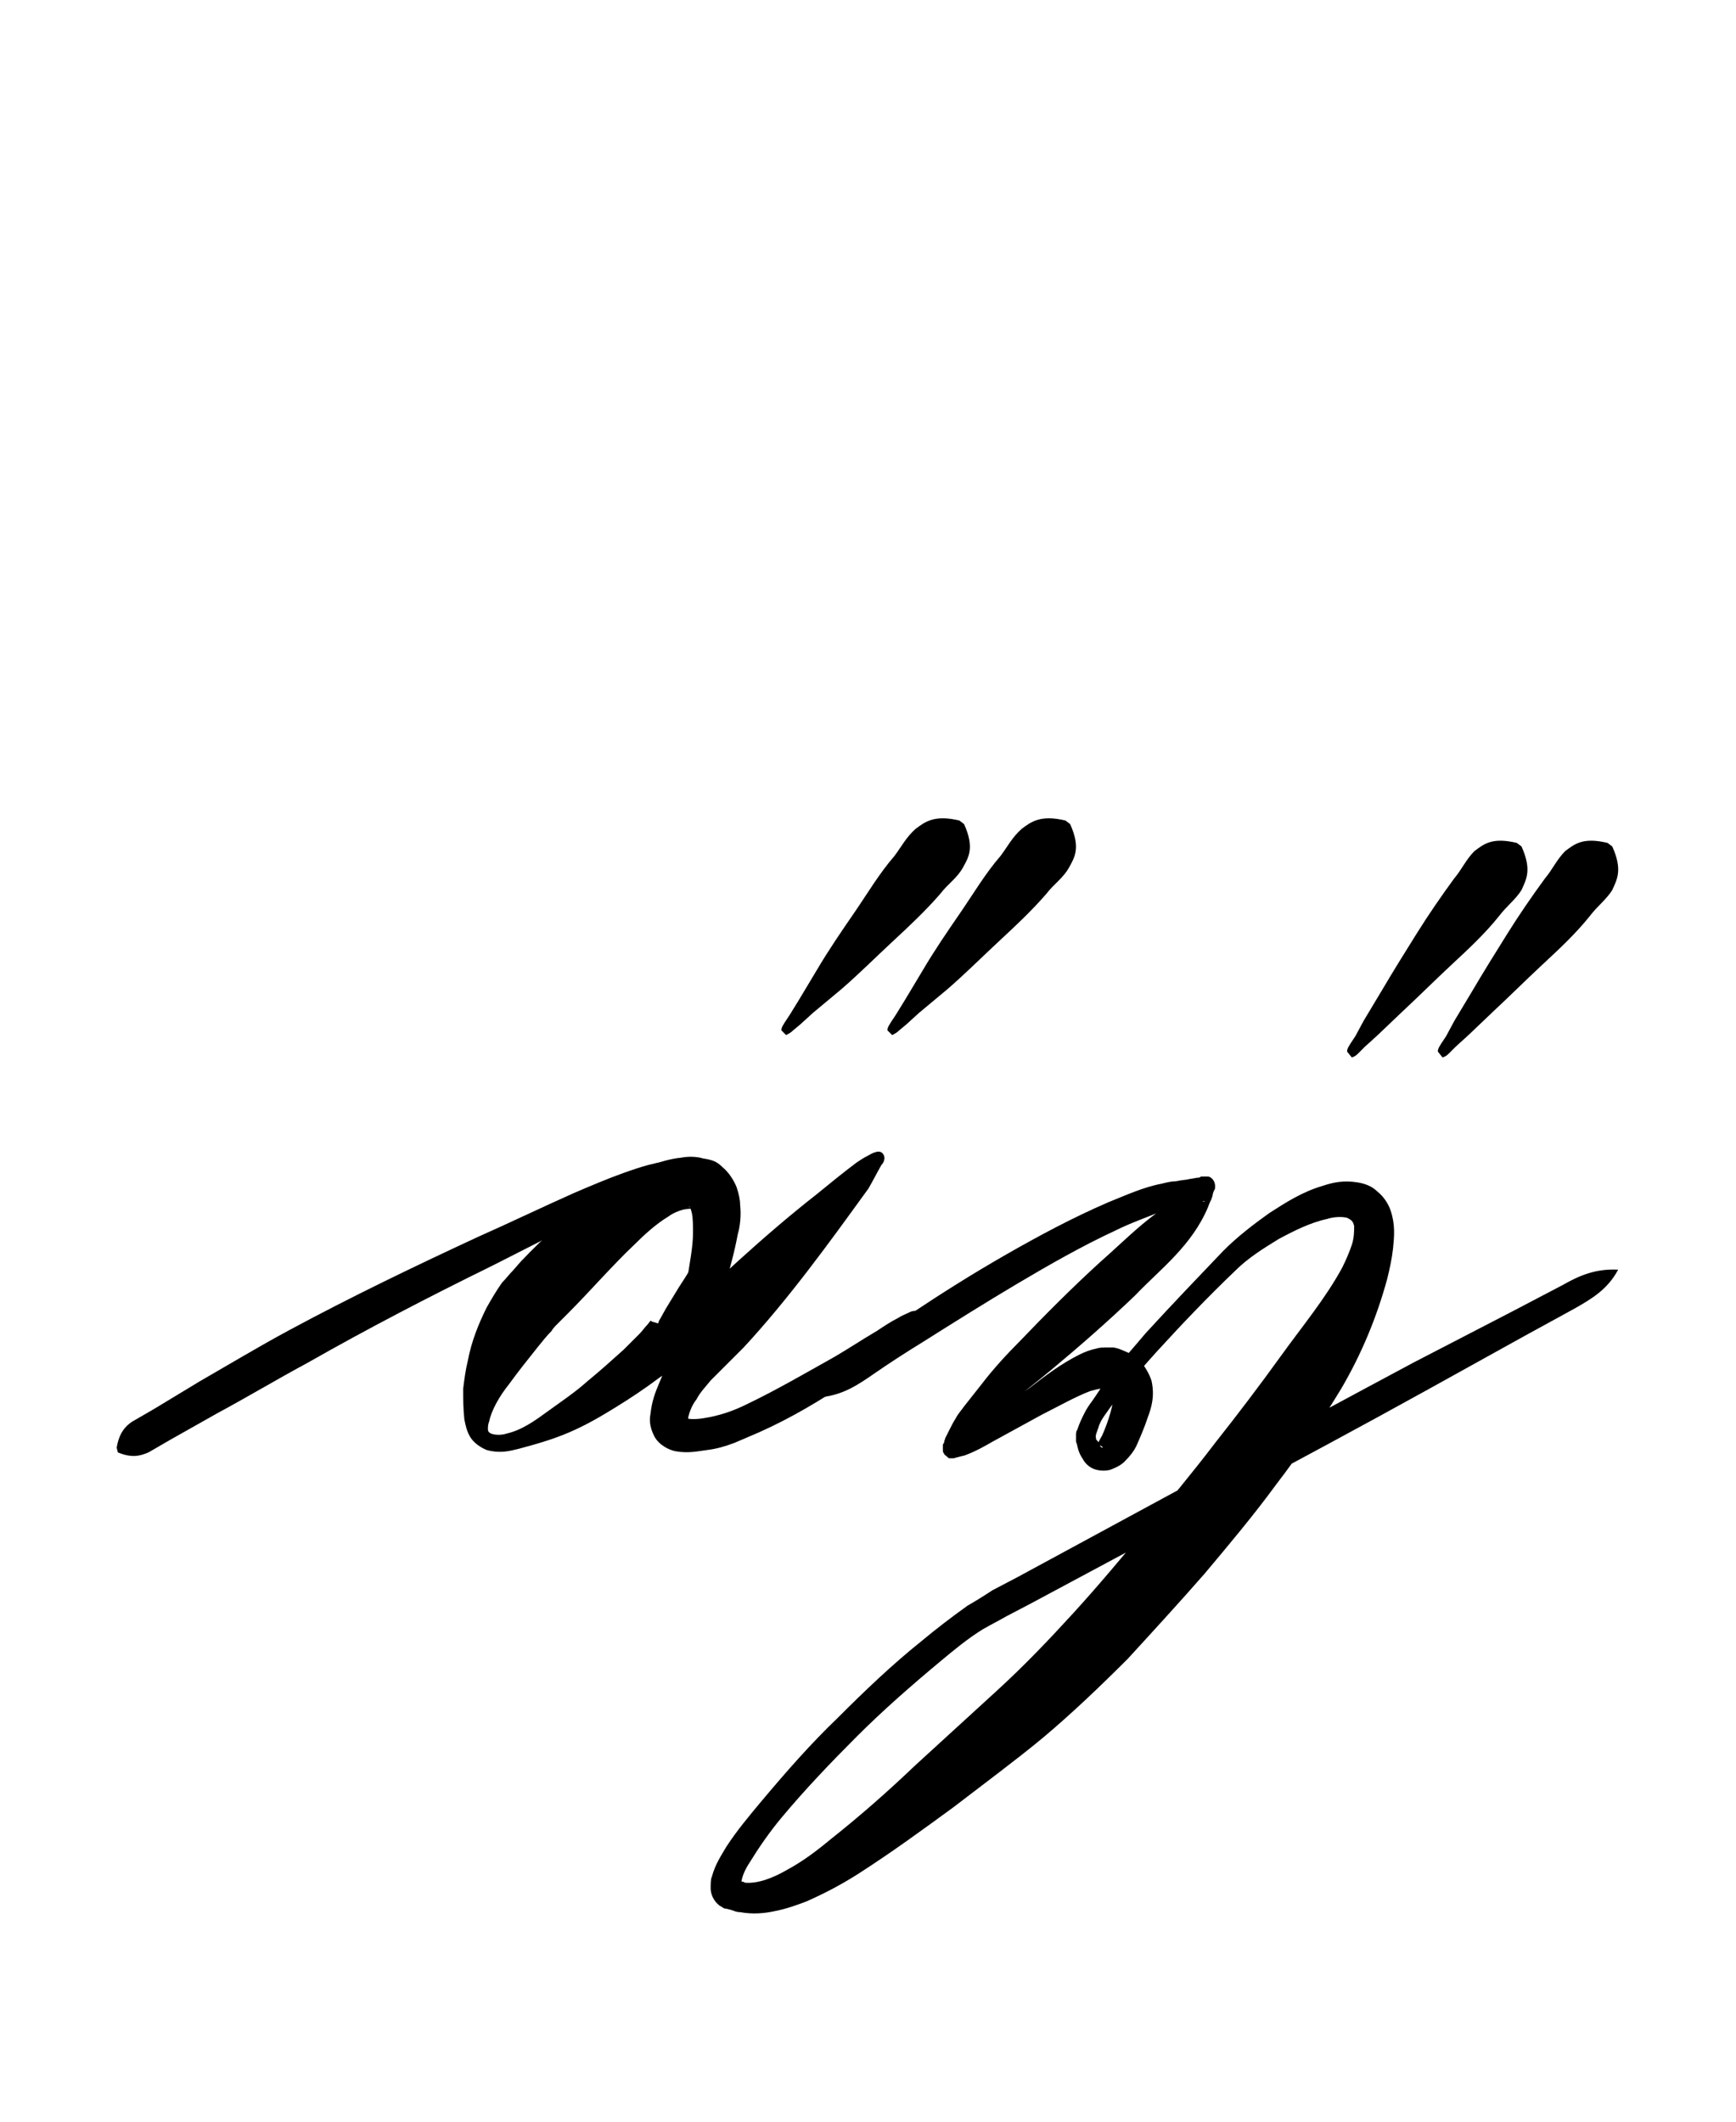 <?xml version="1.0" encoding="utf-8"?>
<!-- Generator: Adobe Illustrator 22.1.0, SVG Export Plug-In . SVG Version: 6.00 Build 0)  -->
<svg version="1.1" xmlns="http://www.w3.org/2000/svg" xmlns:xlink="http://www.w3.org/1999/xlink" x="0px" y="0px"
	 viewBox="0 0 147.3 180" style="enable-background:new 0 0 147.3 180;" xml:space="preserve">
<style type="text/css">
	.st0{display:none;}
	.st1{display:inline;fill:#FF0000;}
</style>
<g id="bg" class="st0">
	<polygon class="st1" points="139.8,0 139.6,0 137.8,0 137.5,0 134.7,0 132.2,0 130.4,0 130.4,0 130.2,0 130.1,0 129.9,0 129,0 
		128,0 127.3,0 127.3,0 127.1,0 125.3,0 125,0 123,0 122.8,0 122.7,0 122.5,0 121.6,0 121.4,0 120.9,0 120.6,0 120.6,0 120.4,0 
		119.8,0 119.7,0 119.6,0 119.5,0 119.2,0 117.9,0 117.8,0 117.8,0 117.7,0 117.5,0 117.5,0 117.4,0 116.5,0 115.5,0 115.4,0 
		114.7,0 114,0 113.5,0 113.3,0 113.2,0 113,0 113,0 112.2,0 112.2,0 112.1,0 111.9,0 111.8,0 111.6,0 111.2,0 110.5,0 110.4,0 
		110.4,0 110.3,0 110.2,0 110.2,0 110.1,0 109.9,0 109.9,0 109.7,0 109.1,0 109,0 108.9,0 108.4,0 108.1,0 108.1,0 108,0 107.9,0 
		107.3,0 107.1,0 107,0 106.7,0 105.9,0 105.6,0 105.3,0 105,0 104.7,0 104.6,0 104.5,0 104.2,0 103.7,0 103.6,0 103,0 102.9,0 
		102.8,0 102.7,0 102.7,0 102.5,0 102.4,0 102.3,0 102.1,0 101.9,0 101.6,0 101.5,0 101.4,0 101,0 100.9,0 100.8,0 100.7,0 100.6,0 
		100.6,0 100.5,0 100.5,0 100.4,0 99.7,0 99.6,0 99.6,0 99.5,0 99.4,0 99.3,0 99.2,0 99.1,0 98.6,0 97.9,0 97.8,0 97.7,0 97.5,0 
		97.4,0 97.2,0 97.1,0 96.5,0 96.1,0 95.5,0 95.4,0 95.3,0 95.1,0 95,0 94.8,0 94.7,0 94.5,0 94.3,0 94,0 93.5,0 93.4,0 93.3,0 
		93.2,0 93.1,0 93,0 93,0 92.9,0 92.4,0 92.2,0 92.2,0 92.1,0 92.1,0 92,0 92,0 91.9,0 91.8,0 91.7,0 91.6,0 91.2,0 91.2,0 91,0 
		90.5,0 90.3,0 90.2,0 90.2,0 89.9,0 89.9,0 89.8,0 89.7,0 89.6,0 89.4,0 89.1,0 88.9,0 88.4,0 88.1,0 88.1,0 87.9,0 87.7,0 87.4,0 
		87,0 86.9,0 86.7,0 85.9,0 85.6,0 85.5,0 85.3,0 85.1,0 85,0 84.8,0 84.7,0 84.7,0 84.6,0 84.6,0 84.5,0 84.5,0 84.2,0 83.7,0 
		83.6,0 83.6,0 83.6,0 82.9,0 82.7,0 82.7,0 82.6,0 82.6,0 82.5,0 82.4,0 82.3,0 82.3,0 82.2,0 82.1,0 82,0 81.9,0 81.8,0 81.5,0 
		81,0 80.8,0 80.7,0 80.5,0 80.5,0 80.4,0 79.9,0 79.6,0 79.6,0 79.6,0 79.4,0 79.3,0 79.1,0 78.6,0 77.9,0 77.6,0 77.5,0 77.4,0 
		77.2,0 77.1,0 77.1,0 76.2,0 76.1,0 76,0 75.6,0 75.3,0 75.3,0 75.2,0 75.1,0 75.1,0 75,0 75,0 74.8,0 74.8,0 74.7,0 74.5,0 
		74.4,0 74.3,0 74.1,0 73.8,0 73.4,0 73.1,0 73,0 72.9,0 72.8,0 72.6,0 72.5,0 72.4,0 72.3,0 72.2,0 72.2,0 72.1,0 72,0 72,0 72,0 
		71.7,0 71.2,0 71.1,0 71,0 70.2,0 70.1,0 70,0 69.9,0 69.8,0 69.6,0 69.4,0 68.6,0 68.2,0 68,0 67.9,0 67.7,0 67.7,0 67.6,0 
		67.4,0 66.9,0 66.8,0 66.7,0 66.5,0 66.4,0 66.2,0 65.8,0 65.5,0 65.4,0 65.3,0 65.1,0 65.1,0 65,0 64.9,0 64.9,0 64.8,0 64.7,0 
		64.6,0 64.6,0 64.5,0 64.4,0 63.7,0 63.6,0 63.6,0 63.5,0 63.1,0 62.8,0 62.7,0 62.7,0 62.6,0 62.6,0 62.5,0 62.5,0 62.3,0 62.2,0 
		62,0 61.8,0 61.6,0 61.3,0 60.6,0 60.4,0 60.3,0 59.9,0 59.6,0 59.4,0 59.2,0 59.1,0 58.8,0 58.4,0 58.2,0 57.9,0 57.6,0 57.5,0 
		57.5,0 57.4,0 57.3,0 57.1,0 57,0 56.9,0 56.8,0 56.2,0 56.1,0 56,0 55.7,0 55.6,0 55.5,0 55.4,0 55.3,0 55.2,0 55.2,0 55.1,0 
		55.1,0 55,0 54.8,0 54.4,0 54.3,0 54.2,0 54.1,0 54,0 53.9,0 53.8,0 53.7,0 53.3,0 53,0 52.8,0 52.6,0 52.5,0 52.3,0 52.2,0 52,0 
		51.8,0 51.8,0 51.1,0 50.8,0 50.1,0 50,0 49.9,0 49.7,0 49.6,0 49.4,0 49.3,0 48.6,0 48.2,0 48,0 48,0 47.9,0 47.8,0 47.7,0 
		47.6,0 47.5,0 46.9,0 46.8,0 46.7,0 46.7,0 46.6,0 46.5,0 46.4,0 46.3,0 46.2,0 45.9,0 45.8,0 45.7,0 45.4,0 45.1,0 44.9,0 44.9,0 
		44.8,0 44.6,0 44.5,0 44.4,0 44.4,0 44.2,0 43.7,0 43.5,0 43.1,0 42.8,0 42.7,0 42.5,0 42.3,0 42,0 41.6,0 41.3,0 40.6,0 40.3,0 
		40.1,0 39.9,0 39.4,0 39.3,0 39.2,0 39.1,0 38.8,0 38.4,0 38.3,0 38.2,0 37.5,0 37.4,0 37.3,0 37.2,0 37.1,0 37,0 36.9,0 36.9,0 
		36.8,0 36.8,0 36.1,0 35.7,0 35.5,0 35.4,0 35.2,0 35.1,0 35,0 34.3,0 34.2,0 34,0 33.9,0 33.7,0 33.3,0 32.5,0 31.8,0 31.8,0 
		30.8,0 29.9,0 29.8,0 29.7,0 29.6,0 29.5,0 29.4,0 29.3,0 28,0 27.8,0 27.6,0 27.5,0 27.4,0 26.9,0 26.7,0 26.6,0 26.3,0 25.9,0 
		25.7,0 24.8,0 24.5,0 24.4,0 24.2,0 22.3,0 22,0 20.1,0 20,0 19.9,0 19.3,0 18.3,0 17.4,0 17.2,0 17.1,0 16.9,0 16.8,0 15,0 
		12.5,0 9.8,0 9.5,0 7.6,0 7.4,0 0,0 0,180 7.4,180 7.6,180 9.5,180 9.8,180 12.5,180 15,180 16.8,180 16.9,180 17.1,180 17.2,180 
		17.4,180 18.3,180 19.3,180 19.9,180 20,180 20.1,180 22,180 22.3,180 24.2,180 24.4,180 24.5,180 24.8,180 25.7,180 25.9,180 
		26.3,180 26.6,180 26.7,180 26.9,180 27.4,180 27.5,180 27.6,180 27.8,180 28,180 29.3,180 29.4,180 29.5,180 29.6,180 29.7,180 
		29.8,180 29.9,180 30.8,180 31.8,180 31.8,180 32.5,180 33.3,180 33.7,180 33.9,180 34,180 34.2,180 34.3,180 35,180 35.1,180 
		35.2,180 35.4,180 35.5,180 35.7,180 36.1,180 36.8,180 36.8,180 36.9,180 36.9,180 37,180 37.1,180 37.2,180 37.3,180 37.4,180 
		37.5,180 38.2,180 38.3,180 38.4,180 38.8,180 39.1,180 39.2,180 39.3,180 39.4,180 39.9,180 40.1,180 40.3,180 40.6,180 41.3,180 
		41.6,180 42,180 42.3,180 42.5,180 42.7,180 42.8,180 43.1,180 43.5,180 43.7,180 44.2,180 44.4,180 44.4,180 44.5,180 44.6,180 
		44.8,180 44.9,180 44.9,180 45.1,180 45.4,180 45.7,180 45.8,180 45.9,180 46.2,180 46.3,180 46.4,180 46.5,180 46.6,180 46.7,180 
		46.7,180 46.8,180 46.9,180 47.5,180 47.6,180 47.7,180 47.8,180 47.9,180 48,180 48,180 48.2,180 48.6,180 49.3,180 49.4,180 
		49.6,180 49.7,180 49.9,180 50,180 50.1,180 50.8,180 51.1,180 51.8,180 51.8,180 52,180 52.2,180 52.3,180 52.5,180 52.6,180 
		52.8,180 53,180 53.3,180 53.7,180 53.8,180 53.9,180 54,180 54.1,180 54.2,180 54.3,180 54.4,180 54.8,180 55,180 55.1,180 
		55.1,180 55.2,180 55.2,180 55.3,180 55.4,180 55.5,180 55.6,180 55.7,180 56,180 56.1,180 56.2,180 56.8,180 56.9,180 57,180 
		57.1,180 57.3,180 57.4,180 57.5,180 57.5,180 57.6,180 57.9,180 58.2,180 58.4,180 58.8,180 59.1,180 59.2,180 59.4,180 59.6,180 
		59.9,180 60.3,180 60.4,180 60.6,180 61.3,180 61.6,180 61.8,180 62,180 62.2,180 62.3,180 62.5,180 62.5,180 62.6,180 62.6,180 
		62.7,180 62.7,180 62.8,180 63.1,180 63.5,180 63.6,180 63.6,180 63.7,180 64.4,180 64.5,180 64.6,180 64.6,180 64.7,180 64.8,180 
		64.9,180 64.9,180 65,180 65.1,180 65.1,180 65.3,180 65.4,180 65.5,180 65.8,180 66.2,180 66.4,180 66.5,180 66.7,180 66.8,180 
		66.9,180 67.4,180 67.6,180 67.7,180 67.7,180 67.9,180 68,180 68.2,180 68.6,180 69.4,180 69.6,180 69.8,180 69.9,180 70,180 
		70.1,180 70.2,180 71,180 71.1,180 71.2,180 71.7,180 72,180 72,180 72,180 72.1,180 72.2,180 72.2,180 72.3,180 72.4,180 
		72.5,180 72.6,180 72.8,180 72.9,180 73,180 73.1,180 73.4,180 73.8,180 74.1,180 74.3,180 74.4,180 74.5,180 74.7,180 74.8,180 
		74.8,180 75,180 75,180 75.1,180 75.1,180 75.2,180 75.3,180 75.3,180 75.6,180 76,180 76.1,180 76.2,180 77.1,180 77.1,180 
		77.2,180 77.4,180 77.5,180 77.6,180 77.9,180 78.6,180 79.1,180 79.3,180 79.4,180 79.6,180 79.6,180 79.6,180 79.9,180 80.4,180 
		80.5,180 80.5,180 80.7,180 80.8,180 81,180 81.5,180 81.8,180 81.9,180 82,180 82.1,180 82.2,180 82.3,180 82.3,180 82.4,180 
		82.5,180 82.6,180 82.6,180 82.7,180 82.7,180 82.9,180 83.6,180 83.6,180 83.6,180 83.7,180 84.2,180 84.5,180 84.5,180 84.6,180 
		84.6,180 84.7,180 84.7,180 84.8,180 85,180 85.1,180 85.3,180 85.5,180 85.6,180 85.9,180 86.7,180 86.9,180 87,180 87.4,180 
		87.7,180 87.9,180 88.1,180 88.1,180 88.4,180 88.9,180 89.1,180 89.4,180 89.6,180 89.7,180 89.8,180 89.9,180 89.9,180 90.2,180 
		90.2,180 90.3,180 90.5,180 91,180 91.2,180 91.2,180 91.6,180 91.7,180 91.8,180 91.9,180 92,180 92,180 92.1,180 92.1,180 
		92.2,180 92.2,180 92.4,180 92.9,180 93,180 93,180 93.1,180 93.2,180 93.3,180 93.4,180 93.5,180 94,180 94.3,180 94.5,180 
		94.7,180 94.8,180 95,180 95.1,180 95.3,180 95.4,180 95.5,180 96.1,180 96.5,180 97.1,180 97.2,180 97.4,180 97.5,180 97.7,180 
		97.8,180 97.9,180 98.6,180 99.1,180 99.2,180 99.3,180 99.4,180 99.5,180 99.6,180 99.6,180 99.7,180 100.4,180 100.5,180 
		100.5,180 100.6,180 100.6,180 100.7,180 100.8,180 100.9,180 101,180 101.4,180 101.5,180 101.6,180 101.9,180 102.1,180 
		102.3,180 102.4,180 102.5,180 102.7,180 102.7,180 102.8,180 102.9,180 103,180 103.6,180 103.7,180 104.2,180 104.5,180 
		104.6,180 104.7,180 105,180 105.3,180 105.6,180 105.9,180 106.7,180 107,180 107.1,180 107.3,180 107.9,180 108,180 108.1,180 
		108.1,180 108.4,180 108.9,180 109,180 109.1,180 109.7,180 109.9,180 109.9,180 110.1,180 110.2,180 110.2,180 110.3,180 
		110.4,180 110.4,180 110.5,180 111.2,180 111.6,180 111.8,180 111.9,180 112.1,180 112.2,180 112.2,180 113,180 113,180 113.2,180 
		113.3,180 113.5,180 114,180 114.7,180 115.4,180 115.5,180 116.5,180 117.4,180 117.5,180 117.5,180 117.7,180 117.8,180 
		117.8,180 117.9,180 119.2,180 119.5,180 119.6,180 119.7,180 119.8,180 120.4,180 120.6,180 120.6,180 120.9,180 121.4,180 
		121.6,180 122.5,180 122.7,180 122.8,180 123,180 125,180 125.3,180 127.1,180 127.3,180 127.3,180 128,180 129,180 129.9,180 
		130.1,180 130.2,180 130.4,180 130.4,180 132.2,180 134.7,180 137.5,180 137.8,180 139.6,180 139.8,180 147.3,180 147.3,0 	"/>
</g>
<g id="figure">
	<g>
		<g>
			<g>
				<path d="M59.5,113.3c-0.2,0.8-0.6,1-0.9,1.4c-0.3,0.3-0.6,0.6-0.9,0.8c-0.6,0.5-1.2,1-1.8,1.4c-1.2,0.9-2.4,1.7-3.7,2.5
					c-1.3,0.8-2.5,1.5-3.9,2.1c-1.4,0.6-2.8,1-4.3,1.4c-0.8,0.2-1.6,0.4-2.7,0.1c-0.5-0.2-1.1-0.6-1.4-1.1c-0.3-0.5-0.4-1-0.5-1.5
					c-0.1-0.9-0.1-1.8-0.1-2.6c0.1-0.8,0.2-1.6,0.4-2.4c0.3-1.6,0.9-3.1,1.6-4.5c0.4-0.7,0.8-1.4,1.3-2.1c0.3-0.3,0.6-0.7,0.9-1
					l0.7-0.8c2-2.1,4.2-4.1,6.7-5.8c1.3-0.9,2.6-1.7,4.2-2.3c0.8-0.3,1.7-0.6,2.7-0.7c0.5-0.1,1.1-0.1,1.6,0
					c0.3,0.1,0.6,0.1,0.9,0.2c0.4,0.1,0.7,0.3,1,0.6c0.6,0.5,1,1.2,1.2,1.7c0.2,0.6,0.3,1.1,0.3,1.5c0.1,0.9,0,1.8-0.2,2.5
					c-0.3,1.6-0.7,3-1.1,4.4c-0.2,0.7-0.4,1.4-0.6,2c0,0.1-0.1,0.3-0.1,0.3c0,0,0,0,0,0l0,0c0,0,0-0.1,0-0.1c0,0-0.1-0.3-0.2-0.4
					c-0.1-0.1-0.3-0.3-0.5-0.4c-0.2-0.1-0.4-0.1-0.6-0.1c-0.2,0-0.2,0-0.4,0c-0.1,0-0.2,0.1-0.2,0.1c0,0-0.1,0.1-0.1,0.1
					c0,0,0,0,0,0c0,0,0.1-0.1,0.3-0.3l0.4-0.4c1.1-1.1,2.1-2,3.2-3c2.1-1.9,4.3-3.8,6.6-5.6c1.1-0.9,2.2-1.8,3.4-2.7
					c0.3-0.2,0.6-0.4,1-0.6c0.2-0.1,0.3-0.2,0.7-0.3c0.1,0,0.4-0.1,0.6,0.3c0.1,0.3,0,0.4,0,0.5c-0.1,0.2-0.1,0.2-0.2,0.3
					c-0.4,0.7-0.7,1.3-1.1,2c-3.4,4.7-6.8,9.4-10.6,13.5c-1,1-1.9,1.9-2.8,2.8c-0.4,0.5-0.9,1-1.2,1.6c-0.4,0.5-0.6,1.1-0.7,1.5
					c0,0.2,0,0.3-0.1,0.2c-0.1-0.1-0.2-0.1-0.1-0.1c0.3,0.1,0.9,0.1,1.5,0c1.3-0.2,2.5-0.6,3.7-1.2c2.5-1.2,4.9-2.6,7.4-4
					c1.2-0.7,2.4-1.5,3.6-2.2c0.6-0.4,1.2-0.8,1.8-1.1c0.3-0.2,0.6-0.3,1-0.5c0.2-0.1,0.3-0.1,0.6-0.1c0.2,0,0.4,0,0.8,0.3l0,0
					c0.1,0.5,0,0.6-0.1,0.9c-0.1,0.2-0.2,0.4-0.3,0.5c-0.3,0.2-0.5,0.5-0.8,0.7c-0.6,0.4-1.2,0.8-1.8,1.2c-1.2,0.8-2.4,1.6-3.6,2.4
					c-2.4,1.6-4.9,3.1-7.6,4.3c-0.7,0.3-1.4,0.6-2.1,0.9c-0.8,0.3-1.5,0.5-2.3,0.6c-0.8,0.1-1.6,0.3-2.7,0.1
					c-0.5-0.1-1.4-0.5-1.8-1.3c-0.4-0.8-0.4-1.4-0.3-1.9c0.1-1,0.4-1.8,0.7-2.5c0.3-0.7,0.6-1.5,0.9-2.2l0.2-0.5
					c0.1-0.2,0.2-0.4,0.3-0.6c0.2-0.4,0.4-0.7,0.6-1c0.4-0.7,0.8-1.3,1.3-1.9c3.7-4.6,8.6-7.8,12.9-11.5c0.6-0.4,1.2-0.8,1.6-1.3
					c0-0.1,0.1-0.1,0.1-0.1c0,0,0,0,0,0.2c0.2,0.3,0.4,0.2,0.4,0.3c0.1,0-0.2,0.1-0.3,0.2c-0.3,0.2-0.5,0.4-0.8,0.6
					c-1.1,0.9-2.1,1.8-3.2,2.8c-2.1,1.9-4.1,4-6,6.1c-1,1-1.9,2.1-2.8,3.2l-0.3,0.4c-0.1,0.1-0.2,0.3-0.4,0.5c0,0.1-0.1,0.1-0.2,0.2
					c-0.1,0-0.2,0.1-0.3,0.2c0,0-0.2,0.1-0.3,0.1c-0.1,0-0.2,0.1-0.4,0.1c-0.2,0-0.4-0.1-0.6-0.2c-0.2-0.1-0.4-0.3-0.5-0.4
					c-0.1-0.2-0.2-0.5-0.3-0.5l0-0.2l0-0.1l0-0.2c0-0.4,0-0.6,0.1-0.8c0.1-0.8,0.2-1.5,0.4-2.2c0.2-1.4,0.5-2.8,0.5-4
					c0-0.6,0-1.3-0.1-1.7c-0.1-0.5-0.3-0.7-0.2-0.5c0.3,0.2-0.1,0.1-0.5,0.2c-0.4,0.1-0.9,0.3-1.3,0.6c-1,0.6-2,1.5-2.9,2.4
					c-1.9,1.8-3.7,3.9-5.7,5.9l-0.8,0.8c-0.2,0.2-0.4,0.4-0.5,0.6c-0.4,0.4-0.8,0.9-1.2,1.4c-0.8,1-1.6,2-2.4,3.1
					c-0.8,1-1.5,2.2-1.7,3.2c-0.1,0.2-0.1,0.5-0.1,0.6c0,0.1,0,0.2,0.1,0.3c0.2,0.2,0.9,0.3,1.5,0.1c1.3-0.3,2.4-1.1,3.5-1.9
					c1.1-0.8,2.3-1.6,3.3-2.5c1.1-0.9,2.1-1.8,3.1-2.7c0.5-0.5,1-1,1.4-1.4c0.2-0.2,0.4-0.5,0.6-0.7c0.2-0.2,0.3-0.5,0.4-0.3
					L59.5,113.3z"/>
			</g>
			<g>
				<path d="M9.9,122.8c0.2-1.2,0.7-1.8,1.3-2.2l1.9-1.1l3.8-2.3c2.6-1.5,5.1-3,7.7-4.4c5.2-2.8,10.6-5.4,16-7.9
					c2.7-1.2,5.4-2.5,8.1-3.7c1.4-0.6,2.8-1.2,4.2-1.7c1.4-0.5,2.9-1,4.6-1.1c0.8-0.1,1.9,0.1,2.7,0.6c0.4,0.2,0.8,0.4,1.1,0.7
					c0.1,0.1,0.4,0.3,0.6,0.6c0.2,0.2,0.4,0.5,0.5,0.8c0.4,1.1,0.3,1.9,0.2,2.8c-0.1,0.8-0.3,1.6-0.5,2.4c-0.4,1.5-0.8,3-1.4,4.5
					c-0.3,0.7-0.7,1.4-1.1,2.1c-0.2,0.3-0.4,0.7-0.7,1c-0.2,0.3-0.5,0.7-1.7,0.2l-0.8-0.6c-0.7-1-0.6-1.3-0.4-1.6l0.5-0.9l1.1-1.8
					c0.8-1.2,1.5-2.4,2.1-3.7c0.3-0.6,0.5-1.3,0.6-1.9c0.1-0.6,0.1-1.3,0-1.6c0-0.1-0.1-0.1-0.1-0.2c0,0,0,0-0.2-0.2
					c-0.3-0.2-0.6-0.4-0.8-0.5c-0.5-0.3-1-0.3-1.6-0.3c-1.2,0-2.6,0.5-4,1c-1.3,0.5-2.7,1.1-4,1.7c-2.7,1.2-5.3,2.6-7.9,3.9
					c-5.3,2.6-10.5,5.3-15.6,8.2c-2.6,1.4-5.1,2.9-7.7,4.3l-3.9,2.2l-1.9,1.1c-0.7,0.3-1.4,0.5-2.6,0L9.9,122.8z"/>
			</g>
			<g>
				<g>
					<path d="M66.3,87.4c0-0.3,0.2-0.5,0.3-0.7l0.4-0.6l0.8-1.3l1.5-2.5c1-1.7,2.1-3.3,3.2-4.9c1.1-1.6,2.1-3.3,3.4-4.8
						c0.6-0.8,1-1.6,1.8-2.3c0.8-0.6,1.6-1.2,3.7-0.7l0.4,0.3c0.9,2,0.4,2.8-0.1,3.7c-0.5,0.9-1.3,1.4-1.9,2.2
						c-1.3,1.5-2.7,2.8-4.1,4.1c-1.4,1.3-2.8,2.7-4.3,4L69,85.9l-1.1,1l-0.6,0.5c-0.2,0.2-0.4,0.3-0.6,0.4L66.3,87.4z"/>
				</g>
				<g>
					<path d="M75.3,87.4c0-0.3,0.2-0.5,0.3-0.7l0.4-0.6l0.8-1.3l1.5-2.5c1-1.7,2.1-3.3,3.2-4.9c1.1-1.6,2.1-3.3,3.4-4.8
						c0.6-0.8,1-1.6,1.8-2.3c0.8-0.6,1.6-1.2,3.7-0.7l0.4,0.3c0.9,2,0.4,2.8-0.1,3.7c-0.5,0.9-1.3,1.4-1.9,2.2
						c-1.3,1.5-2.7,2.8-4.1,4.1c-1.4,1.3-2.8,2.7-4.3,4L78,85.9l-1.1,1l-0.6,0.5c-0.2,0.2-0.4,0.3-0.6,0.4L75.3,87.4z"/>
				</g>
			</g>
		</g>
		<g>
			<g>
				<path d="M69.9,117.7c0.8-1.6,2.1-2.6,3.4-3.5c1.3-0.9,2.6-1.8,3.9-2.7c2.7-1.8,5.4-3.5,8.2-5.1c2.8-1.6,5.6-3.1,8.6-4.4
					c1.5-0.6,3-1.3,4.6-1.6c0.4-0.1,0.8-0.2,1.2-0.2c0.4-0.1,0.8-0.1,1.2-0.2l0.6-0.1c0.1,0,0.2,0,0.3-0.1l0.2,0l0.1,0
					c0,0,0,0,0.3,0c0.2,0,0.6,0.3,0.6,0.8c0,0.2,0,0.3-0.1,0.4l-0.1,0.3c0,0.2-0.1,0.3-0.1,0.4c-0.1,0.2-0.2,0.4-0.3,0.7
					c-1.4,3.3-4,5.2-6.2,7.5c-2.3,2.2-4.7,4.3-7.1,6.3c-1.2,1-2.5,2-3.7,3l-1.8,1.5c-0.3,0.3-0.6,0.5-0.9,0.7
					c-0.3,0.2-0.6,0.4-0.9,0.7l-0.4,0.3c-0.1,0-0.1,0.1-0.2,0.1c0,0-0.1,0,0,0c0,0,0,0,0-0.1c0-0.1,0-0.2-0.1-0.2
					c0-0.1-0.1-0.2-0.2-0.2c0,0,0,0,0,0c0,0,0,0,0,0c0,0,0.1,0,0.2,0c0.1,0,0.3-0.1,0.5-0.2c0.6-0.3,1.3-0.8,1.9-1.2
					c1.3-0.9,2.5-2,3.8-2.9c1.3-1,2.6-2,4.2-2.8c0.4-0.2,0.9-0.4,1.4-0.5c0.3-0.1,0.6-0.1,1-0.1c0.1,0,0.2,0,0.3,0l0.2,0l0.4,0.1
					c0.5,0.2,1.1,0.4,1.7,0.9c0.5,0.5,0.9,1.2,1.1,1.8c0.3,1.3,0,2.3-0.3,3.1c-0.3,0.9-0.6,1.6-1,2.5c-0.2,0.4-0.5,0.8-1,1.3
					c-0.2,0.2-0.5,0.4-1,0.6c-0.4,0.2-1.1,0.2-1.6,0c-0.5-0.2-0.8-0.6-0.9-0.8c-0.2-0.3-0.3-0.5-0.4-0.8c-0.1-0.3-0.1-0.5-0.2-0.7
					l0-0.2c0-0.1,0-0.2,0-0.3c0-0.2,0-0.4,0.1-0.5c0.2-0.6,0.4-1,0.6-1.4c0.2-0.4,0.4-0.7,0.7-1.1c0.5-0.7,0.9-1.4,1.4-2
					c1-1.3,2.1-2.5,3.1-3.7c2.2-2.4,4.4-4.7,6.6-7c1.2-1.2,2.5-2.2,3.9-3.2c1.4-0.9,2.8-1.8,4.5-2.3c0.9-0.3,1.8-0.5,3-0.3
					c0.6,0.1,1.2,0.3,1.7,0.8c0.5,0.4,0.9,1,1.1,1.6c0.4,1.2,0.3,2.2,0.2,3.2c-0.1,0.9-0.3,1.8-0.5,2.6c-0.9,3.3-2.2,6.4-3.9,9.3
					c-1.7,2.8-3.5,5.5-5.5,8.1c-1.9,2.6-4,5.1-6.1,7.6c-2.1,2.4-4.3,4.8-6.5,7.2c-2.3,2.3-4.7,4.6-7.2,6.7c-1.2,1-2.5,2-3.8,3
					c-1.3,1-2.5,1.9-3.8,2.9c-2.6,1.9-5.2,3.8-8,5.6c-1.4,0.9-2.9,1.7-4.5,2.4c-0.8,0.3-1.6,0.6-2.6,0.8c-0.9,0.2-1.9,0.3-3,0.1
					c-0.3,0-0.5-0.1-0.8-0.2l-0.4-0.1l-0.1,0l-0.2-0.1c-0.1-0.1-0.2-0.1-0.3-0.2c-0.5-0.4-0.7-1-0.7-1.4c0-0.4,0-0.8,0.1-1
					c0.3-1.1,0.8-1.8,1.2-2.5c0.9-1.4,2-2.7,3-3.9c2.1-2.5,4.2-4.9,6.5-7.1c2.3-2.3,4.6-4.5,7.1-6.5c1.2-1,2.5-2,3.9-3
					c0.7-0.4,1.5-0.9,2.1-1.3l2.1-1.1l16.8-9.1c5.6-3.1,11.2-6.1,16.8-9.1l8.5-4.4l4.2-2.2c1.4-0.8,2.8-1.4,4.7-1.3l0,0
					c-0.9,1.7-2.3,2.5-3.7,3.3l-4.2,2.3l-8.3,4.6c-5.6,3.1-11.2,6.1-16.8,9.1l-16.8,9l-2.1,1.1c-0.7,0.4-1.3,0.7-2,1.1
					c-1.3,0.8-2.5,1.8-3.7,2.8c-2.4,2-4.8,4.1-7,6.3c-2.2,2.2-4.4,4.5-6.4,6.9c-1,1.2-1.9,2.5-2.7,3.8c-0.4,0.6-0.7,1.3-0.7,1.8
					c0,0.1,0,0.2,0,0.2c0,0,0-0.3-0.2-0.4c0,0-0.1-0.1-0.1-0.1l0,0l0,0l0.2,0.1c0.1,0,0.3,0,0.4,0.1c1.1,0.1,2.4-0.4,3.6-1.1
					c1.3-0.7,2.5-1.6,3.7-2.6c2.4-1.9,4.8-4,7.1-6.2l7-6.4c2.3-2.1,4.4-4.3,6.5-6.6c2.1-2.3,4.1-4.7,6.1-7.1c2-2.4,4-4.8,5.9-7.3
					c1.9-2.4,3.8-4.9,5.6-7.4c1.8-2.5,3.8-4.9,5.2-7.5c0.3-0.6,0.6-1.3,0.8-1.9c0.2-0.6,0.2-1.2,0.2-1.6c-0.1-0.4-0.2-0.5-0.6-0.7
					c-0.4-0.1-1.1-0.1-1.7,0.1c-1.4,0.3-2.8,1-4.1,1.7c-1.3,0.8-2.6,1.6-3.7,2.7c-2.3,2.2-4.5,4.5-6.6,6.8c-1.1,1.2-2.1,2.4-3.1,3.6
					c-0.5,0.6-0.9,1.2-1.4,1.9c-0.2,0.3-0.4,0.6-0.5,1c-0.1,0.3-0.3,0.7-0.2,0.9c0,0,0,0.1,0,0.1c0,0,0-0.1,0,0l0.1,0.1
					c0.1,0.1,0.2,0.3,0.2,0.4c0.1,0.2,0.4,0.3,0.2,0.1c-0.1-0.1-0.4-0.1-0.4-0.1c-0.1,0-0.1,0,0-0.1c0.1-0.1,0.2-0.4,0.4-0.7
					c0.5-1.1,1.1-2.9,0.9-3.5c0-0.1,0-0.2-0.1-0.2c-0.1-0.1-0.2-0.1-0.4-0.2l-0.2-0.1l-0.1,0c0,0,0,0,0,0c0,0-0.1,0-0.2,0
					c-0.2,0-0.5,0.1-0.9,0.2c-1.3,0.5-2.7,1.3-4.1,2l-4.2,2.3c-0.7,0.4-1.4,0.8-2.2,1.1c-0.2,0.1-0.4,0.1-0.7,0.2
					c-0.1,0-0.3,0.1-0.4,0.1c-0.1,0-0.2,0-0.3,0c-0.1,0-0.1,0-0.2-0.1c-0.1-0.1-0.3-0.2-0.3-0.3c-0.1-0.1-0.1-0.2-0.1-0.4
					c0-0.1,0-0.1,0-0.2c0-0.2,0-0.2,0.1-0.3c0-0.2,0.1-0.3,0.1-0.4c0.1-0.2,0.2-0.4,0.3-0.6c0.2-0.4,0.4-0.8,0.6-1.1
					c0.2-0.4,0.5-0.7,0.7-1l1.5-1.9c1-1.3,2.1-2.5,3.2-3.6c2.2-2.3,4.5-4.6,6.8-6.7c2.4-2.1,4.5-4.4,7.5-5.8l0.5-0.3
					c0.1,0,0.2-0.1,0.2-0.1c0,0,0,0,0,0c0,0.1,0,0.1,0,0.3c0,0.4,0.4,0.6,0.5,0.7c0.3,0.1,0.2,0,0.2,0l-0.1,0l-0.1,0
					c-0.1,0-0.2,0-0.3,0c-0.2,0-0.4,0-0.6,0c-0.7,0.1-1.5,0.4-2.2,0.7c-1.4,0.6-2.9,1.1-4.3,1.8c-2.8,1.3-5.6,2.9-8.3,4.5
					c-2.7,1.6-5.4,3.3-8.1,5c-1.3,0.8-2.7,1.7-4,2.6c-1.3,0.9-2.6,1.8-4.4,2L69.9,117.7z"/>
			</g>
			<g>
				<g>
					<path d="M114.3,89.2c0-0.3,0.2-0.5,0.3-0.7l0.4-0.6l0.7-1.3l1.5-2.5c1-1.7,2-3.3,3-4.9c1-1.6,2.1-3.2,3.2-4.7
						c0.6-0.7,1-1.6,1.7-2.3c0.8-0.6,1.5-1.2,3.6-0.7l0.4,0.3c0.9,2,0.4,2.8,0,3.7c-0.5,0.8-1.3,1.4-1.9,2.2c-1.2,1.5-2.6,2.8-4,4.1
						c-1.4,1.3-2.8,2.7-4.2,4l-2.1,2l-1.1,1l-0.5,0.5c-0.2,0.2-0.3,0.3-0.6,0.4L114.3,89.2z"/>
				</g>
				<g>
					<path d="M122,89.2c0-0.3,0.2-0.5,0.3-0.7l0.4-0.6l0.7-1.3l1.5-2.5c1-1.7,2-3.3,3-4.9c1-1.6,2.1-3.2,3.2-4.7
						c0.6-0.7,1-1.6,1.7-2.3c0.8-0.6,1.5-1.2,3.6-0.7l0.4,0.3c0.9,2,0.4,2.8,0,3.7c-0.5,0.8-1.3,1.4-1.9,2.2c-1.2,1.5-2.6,2.8-4,4.1
						c-1.4,1.3-2.8,2.7-4.2,4l-2.1,2l-1.1,1l-0.5,0.5c-0.2,0.2-0.3,0.3-0.6,0.4L122,89.2z"/>
				</g>
			</g>
		</g>
	</g>
</g>
</svg>
